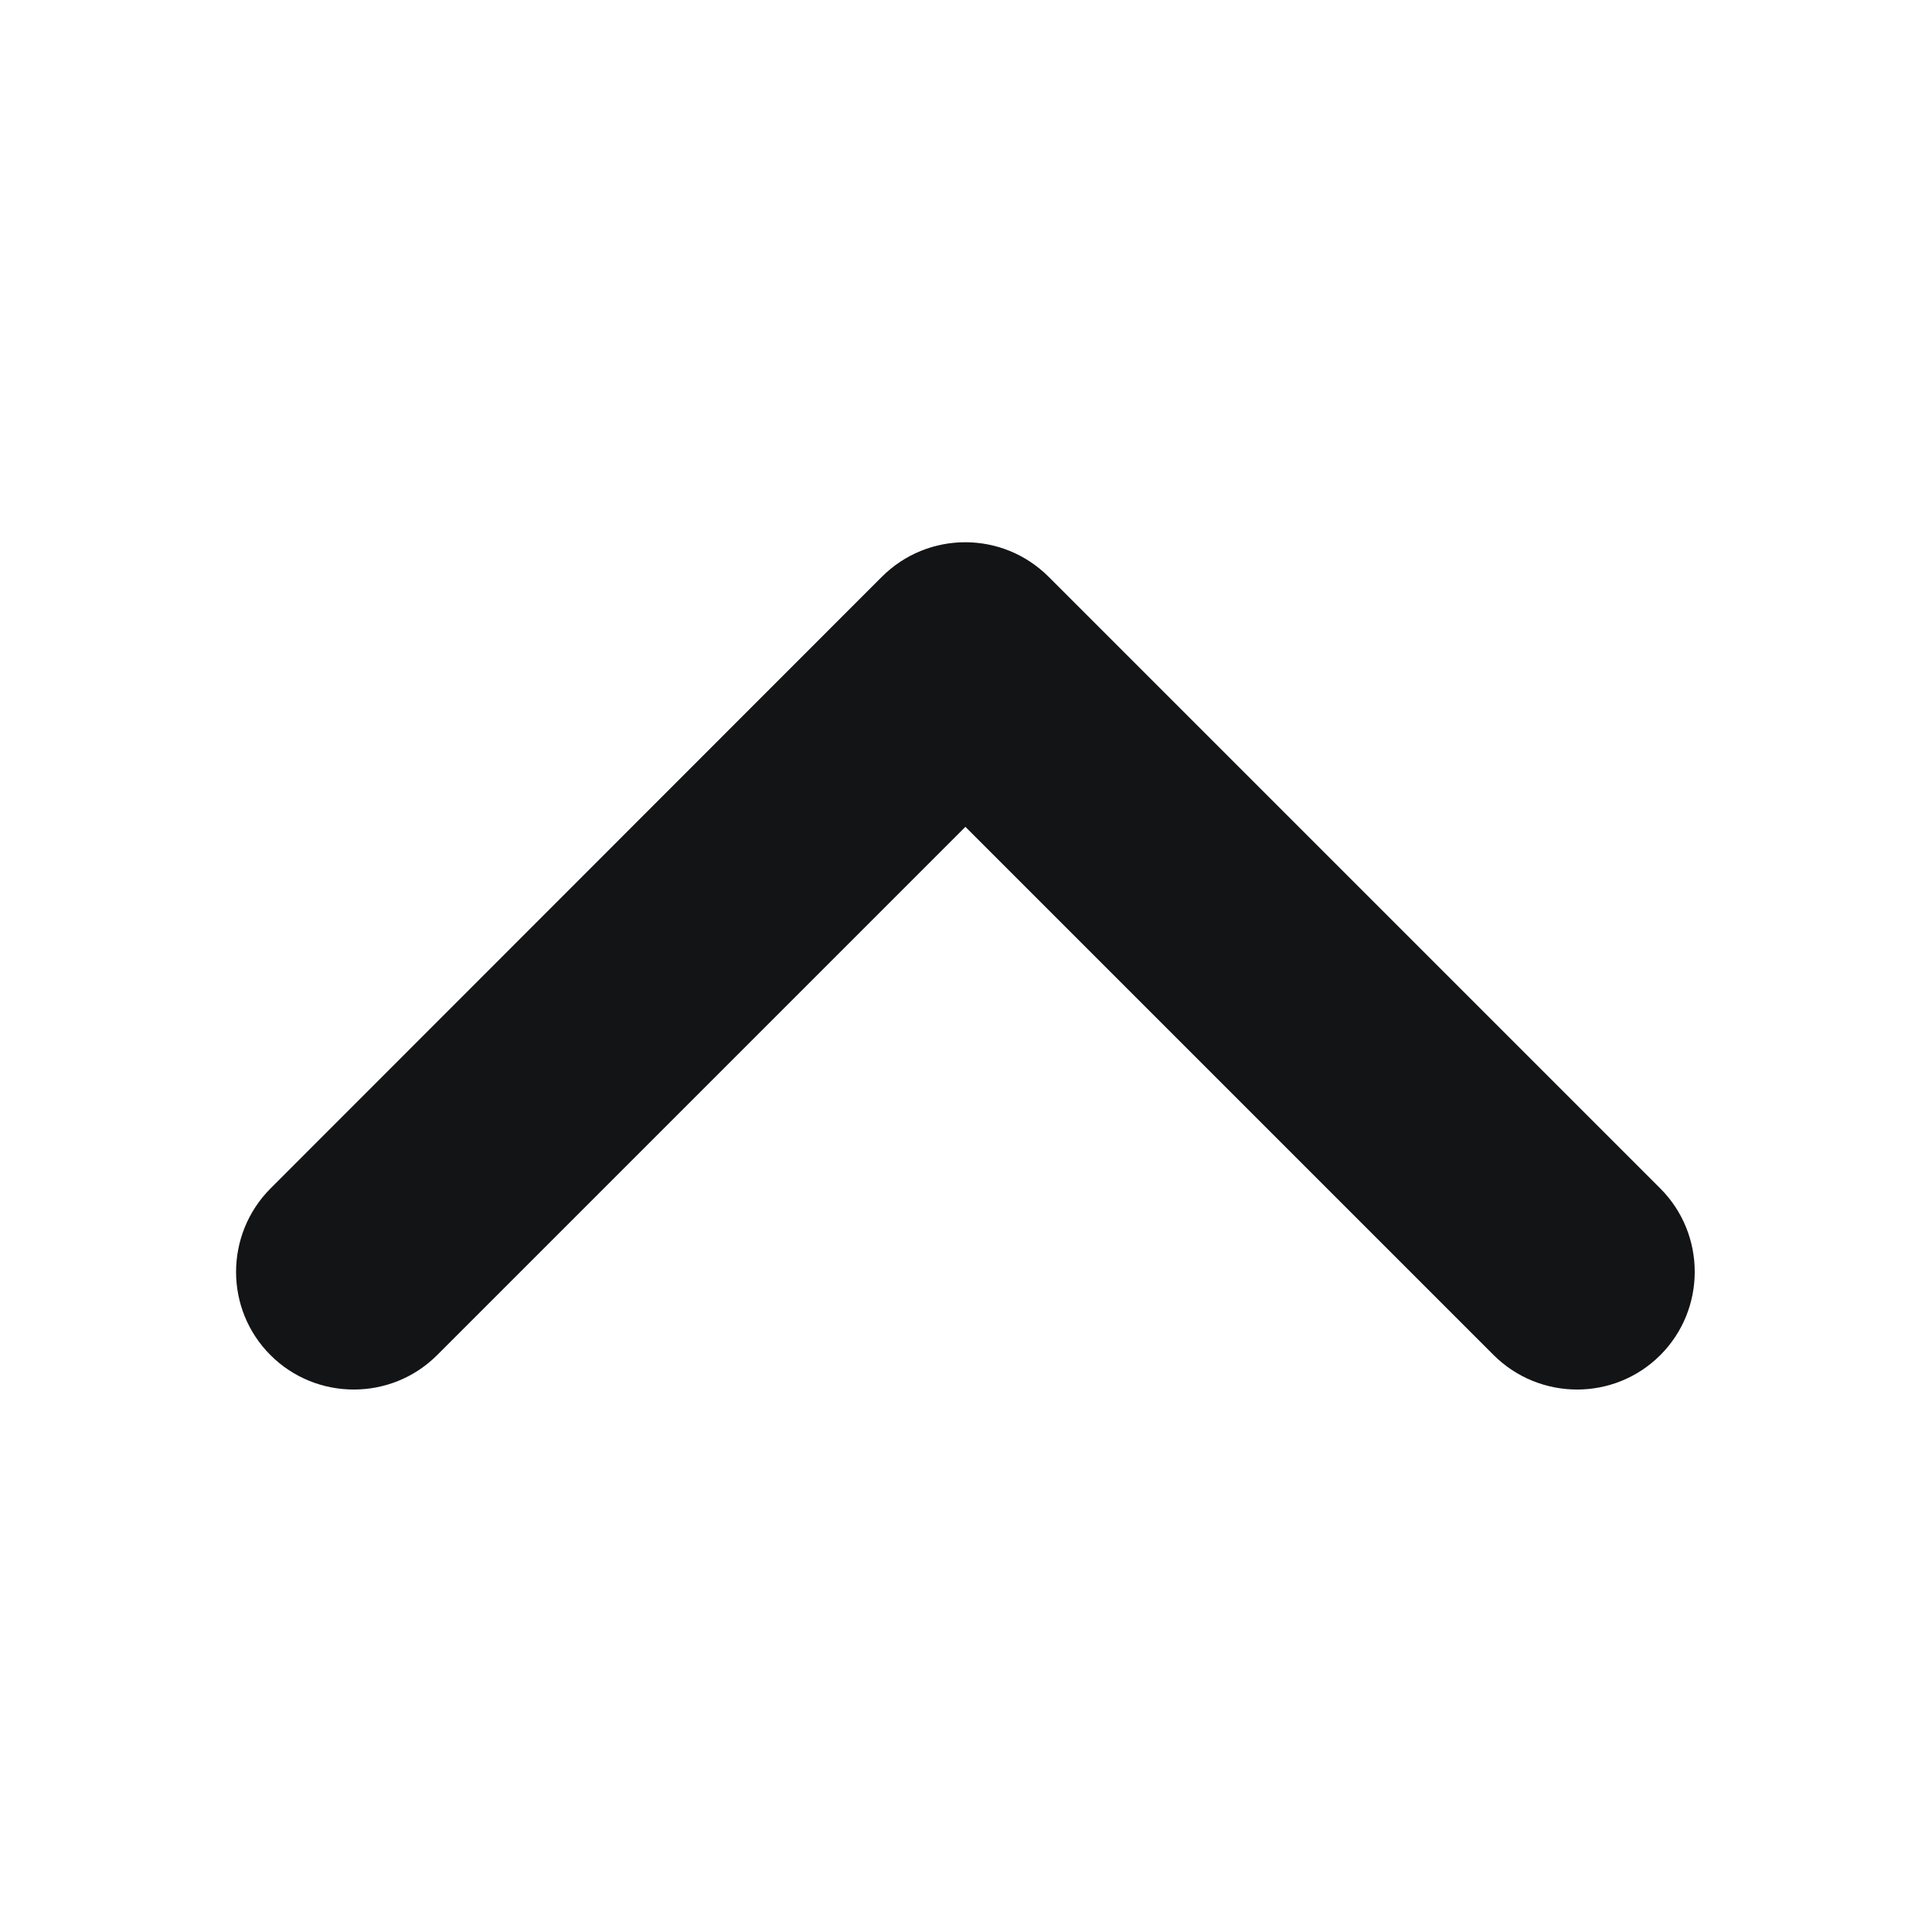 <svg width="32" height="32" viewBox="0 0 32 32" fill="none" xmlns="http://www.w3.org/2000/svg">
<path d="M14.605 9.555L4.48 19.685C3.72 20.45 3.72 21.685 4.48 22.445C5.24 23.205 6.48 23.205 7.24 22.445L15.99 13.695L24.74 22.445C25.505 23.205 26.74 23.205 27.5 22.445C27.88 22.065 28.07 21.565 28.07 21.065C28.07 20.565 27.88 20.065 27.5 19.685L17.37 9.555C16.605 8.79 15.37 8.79 14.605 9.555Z" fill="#131416"/>
</svg>
